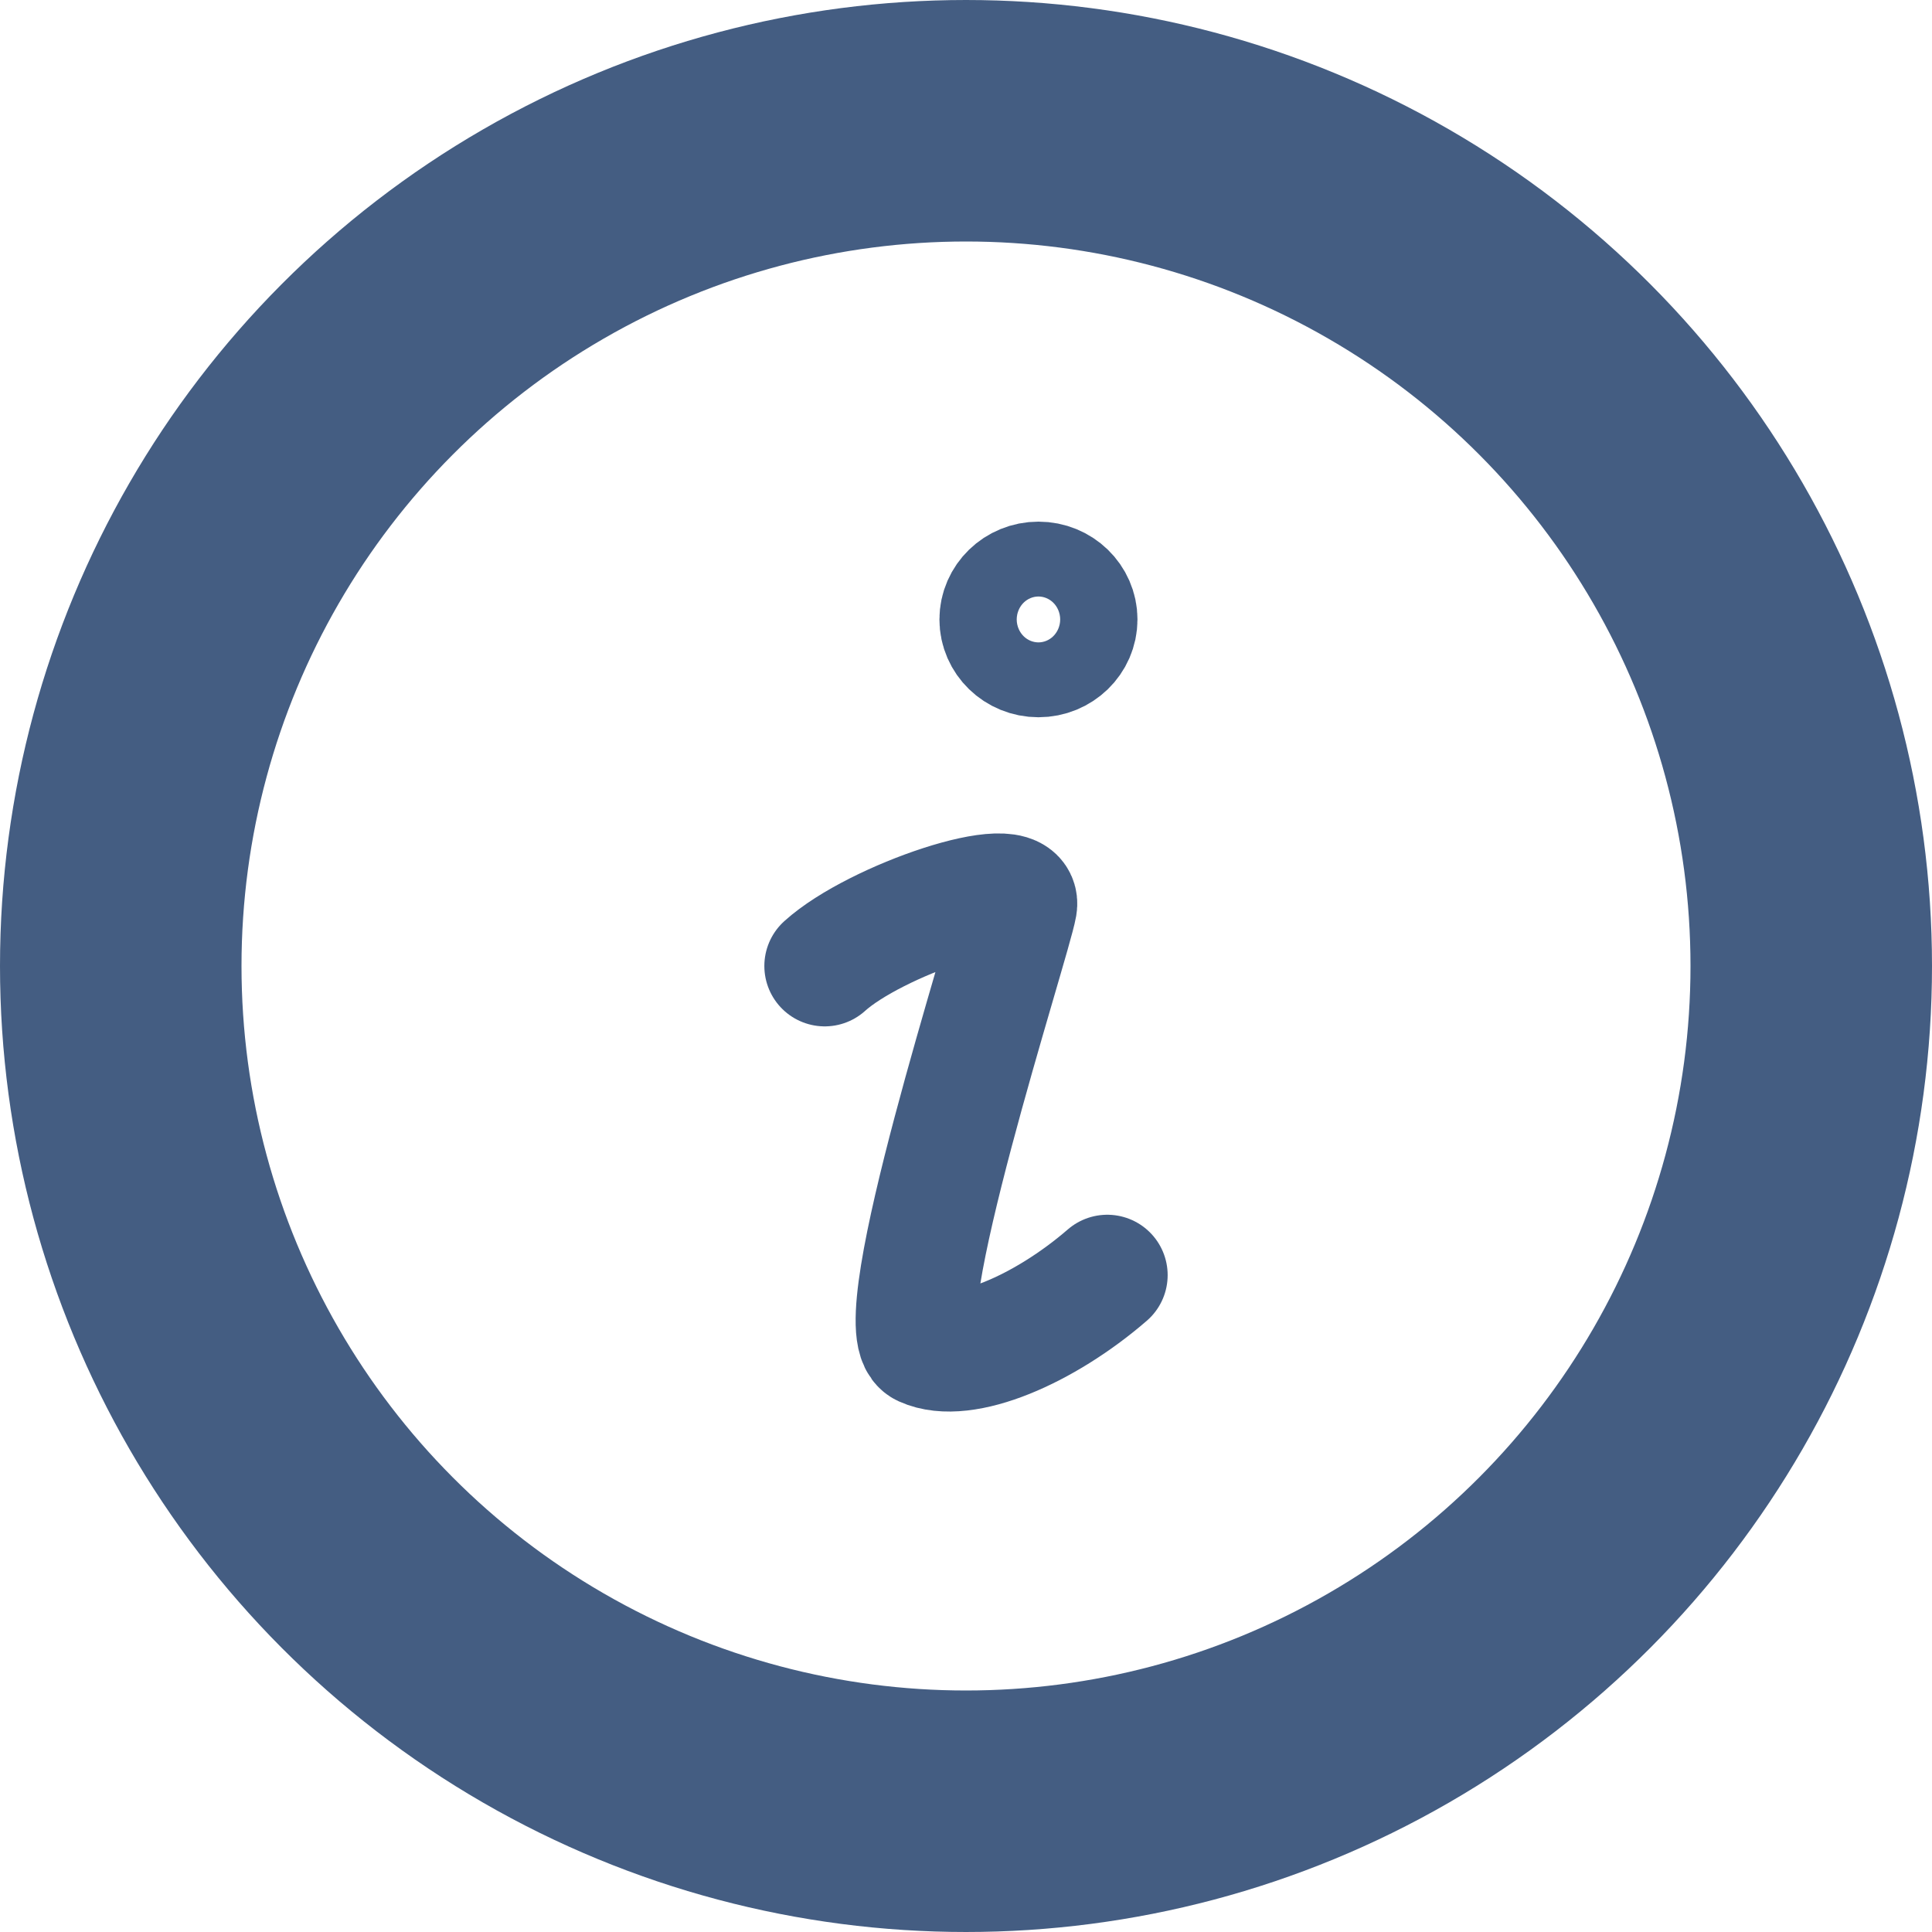 <svg xmlns="http://www.w3.org/2000/svg" width="16" height="16" viewBox="0 0 16 16"><defs><style>.cls-1{fill:#d93644;fill-opacity:0;}.cls-2,.cls-3{fill:none;stroke:#445d82;stroke-linecap:round;stroke-linejoin:round;}.cls-2{stroke-width:2px;}</style></defs><g id="_16_Info" data-name="16_Info"><rect id="Container" class="cls-1" width="16" height="16"/><circle class="cls-2" cx="8" cy="8" r="7"/><path class="cls-3" d="M6.83,8c.42-.38,1.64-.79,1.59-.5S7.32,11,7.65,11.15s1-.14,1.52-.59"/><ellipse class="cls-3" cx="8.6" cy="5.13" rx="0.32" ry="0.31"/></g></svg>